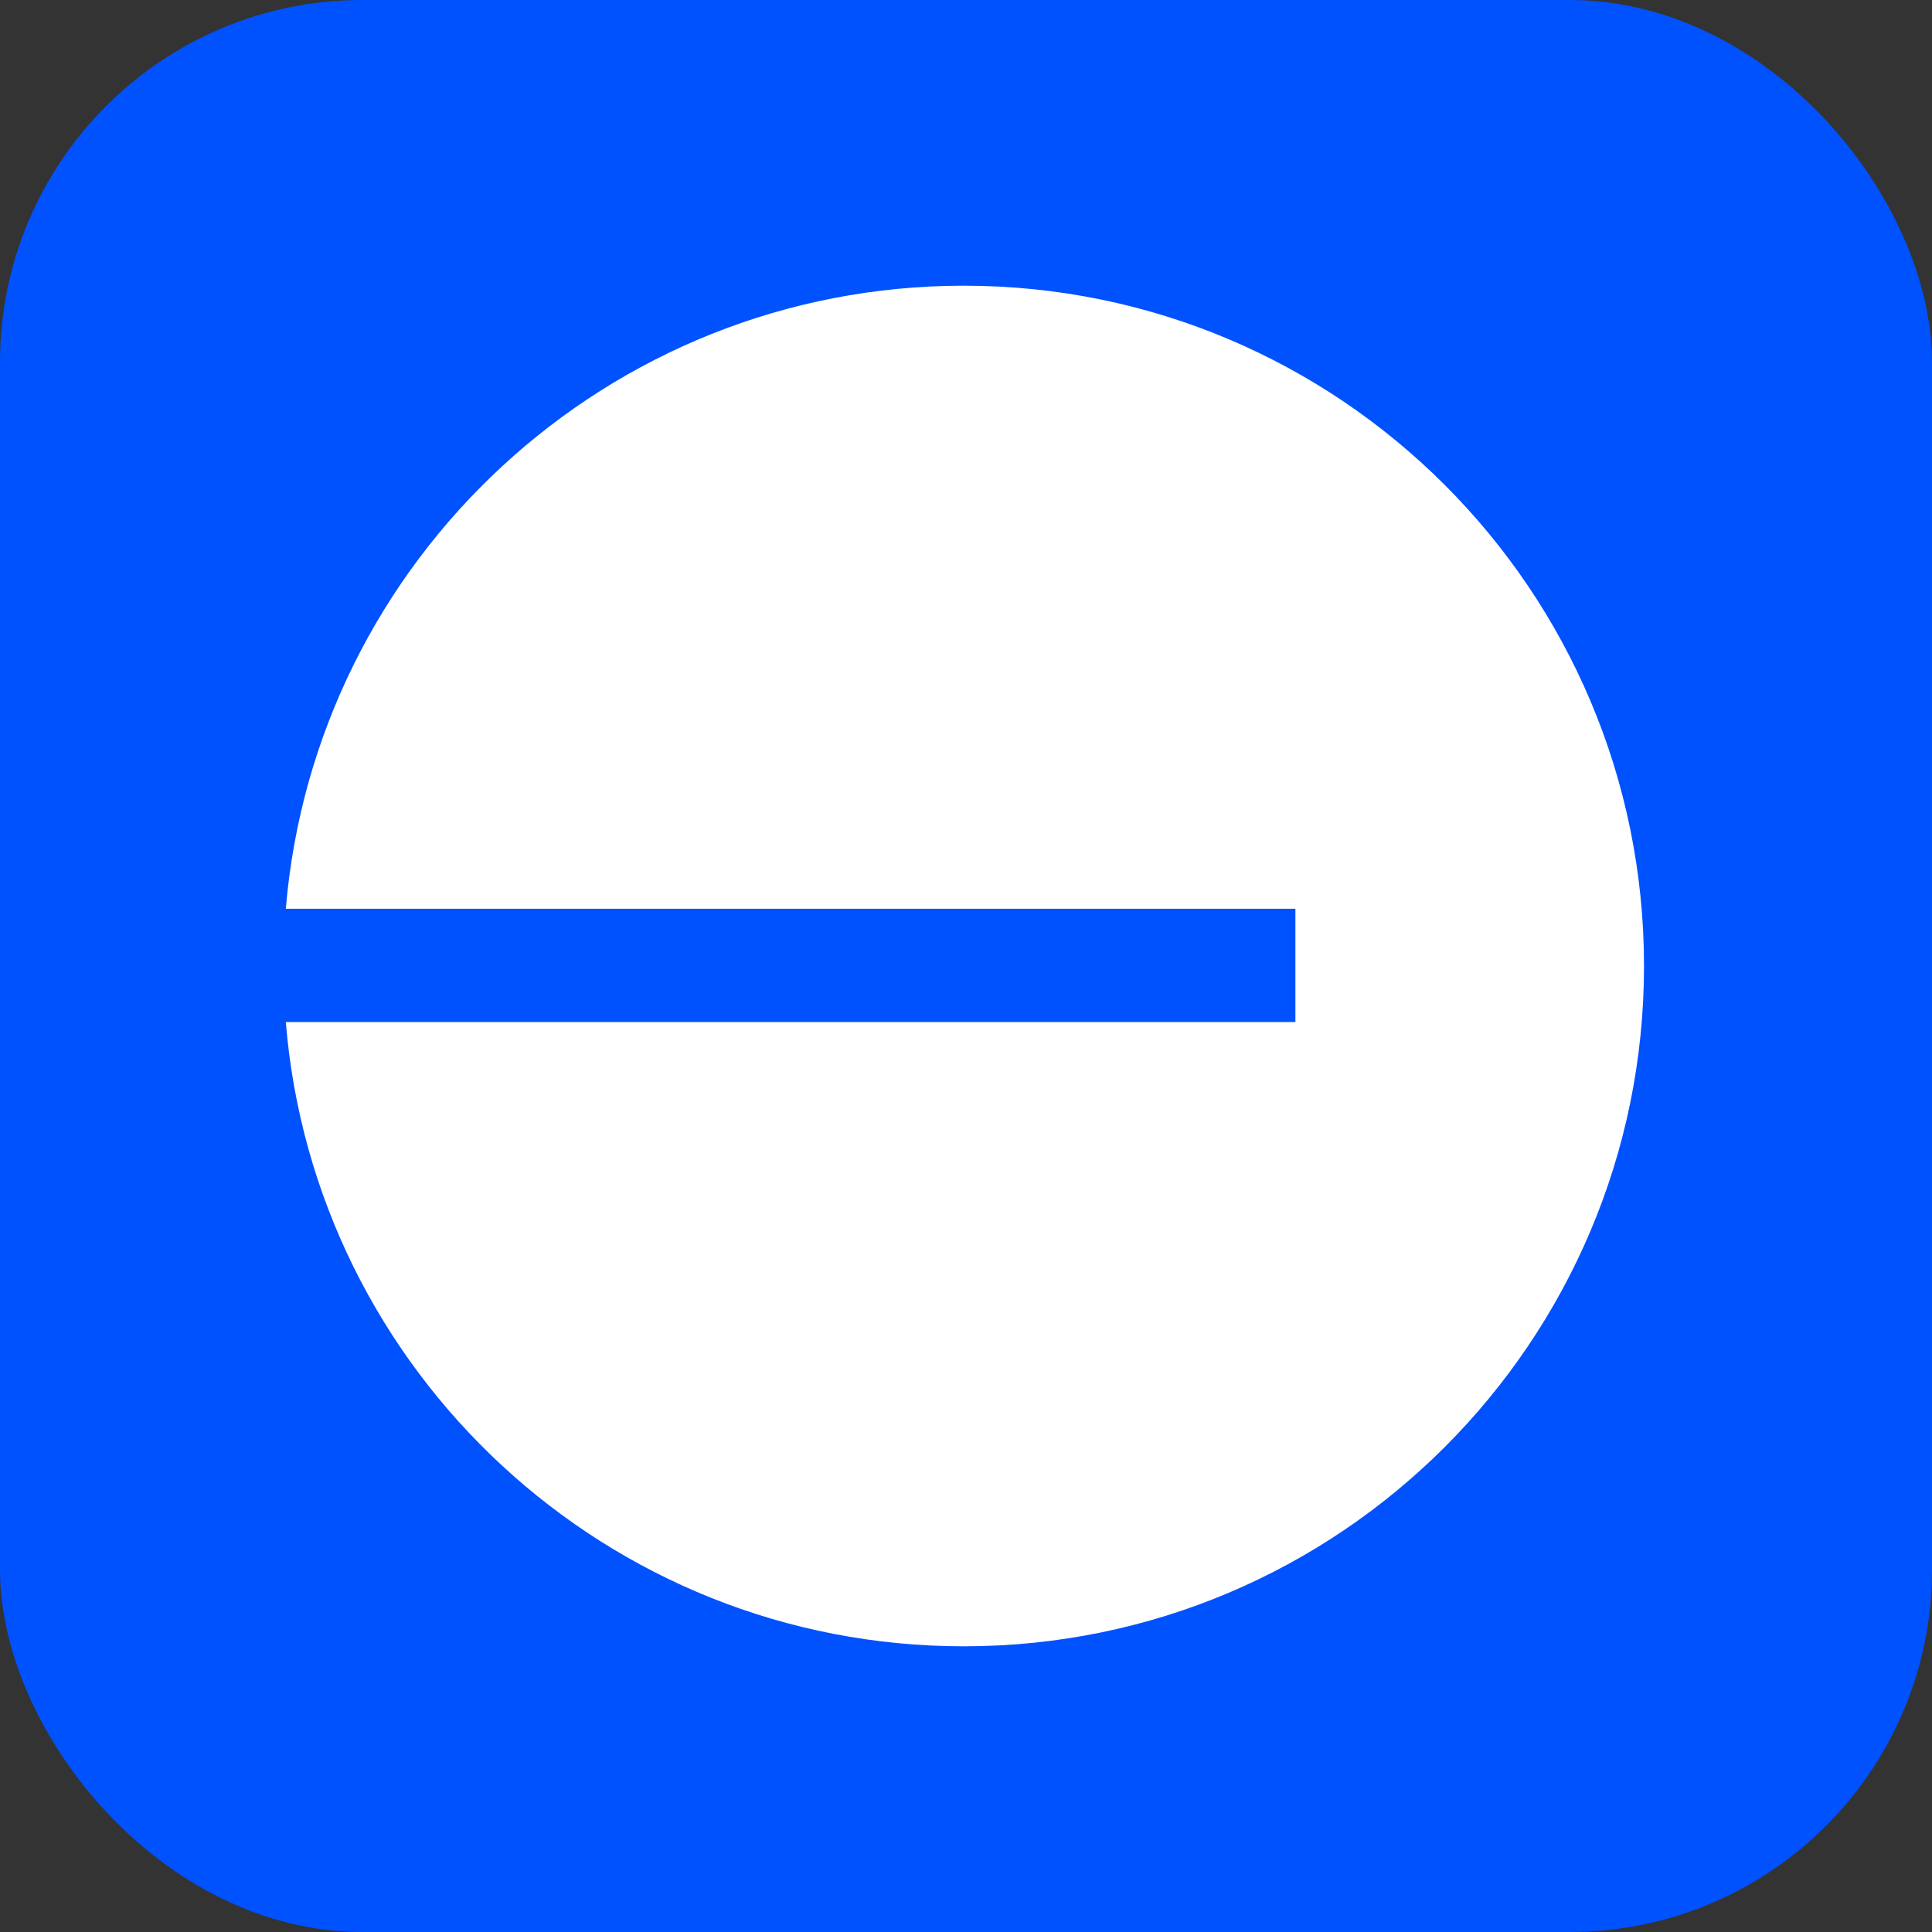 <svg width="16" height="16" viewBox="0 0 16 16" fill="none" xmlns="http://www.w3.org/2000/svg">
<rect x="0" y="0" width="16" height="16" fill="#333333" stroke="none"/>
<rect width="16" height="16" rx="3" fill="#0052FF"/>
<path d="M8 16C9.582 16 11.129 15.531 12.444 14.652C13.76 13.773 14.786 12.523 15.391 11.061C15.996 9.6 16.155 7.991 15.846 6.439C15.537 4.887 14.776 3.462 13.657 2.343C12.538 1.224 11.113 0.462 9.561 0.154C8.009 -0.155 6.4 0.003 4.939 0.609C3.477 1.214 2.227 2.24 1.348 3.555C0.469 4.871 0 6.418 0 8C0 10.122 0.843 12.156 2.343 13.657C3.843 15.157 5.878 16 8 16Z" fill="#0052FF"/>
<path d="M7.982 13.634C11.093 13.634 13.615 11.111 13.615 8C13.615 4.889 11.093 2.366 7.982 2.366C5.03 2.366 2.608 4.636 2.367 7.526H10.728V8.464H2.367C2.603 11.358 5.026 13.634 7.982 13.634Z" fill="white"/>
</svg>
